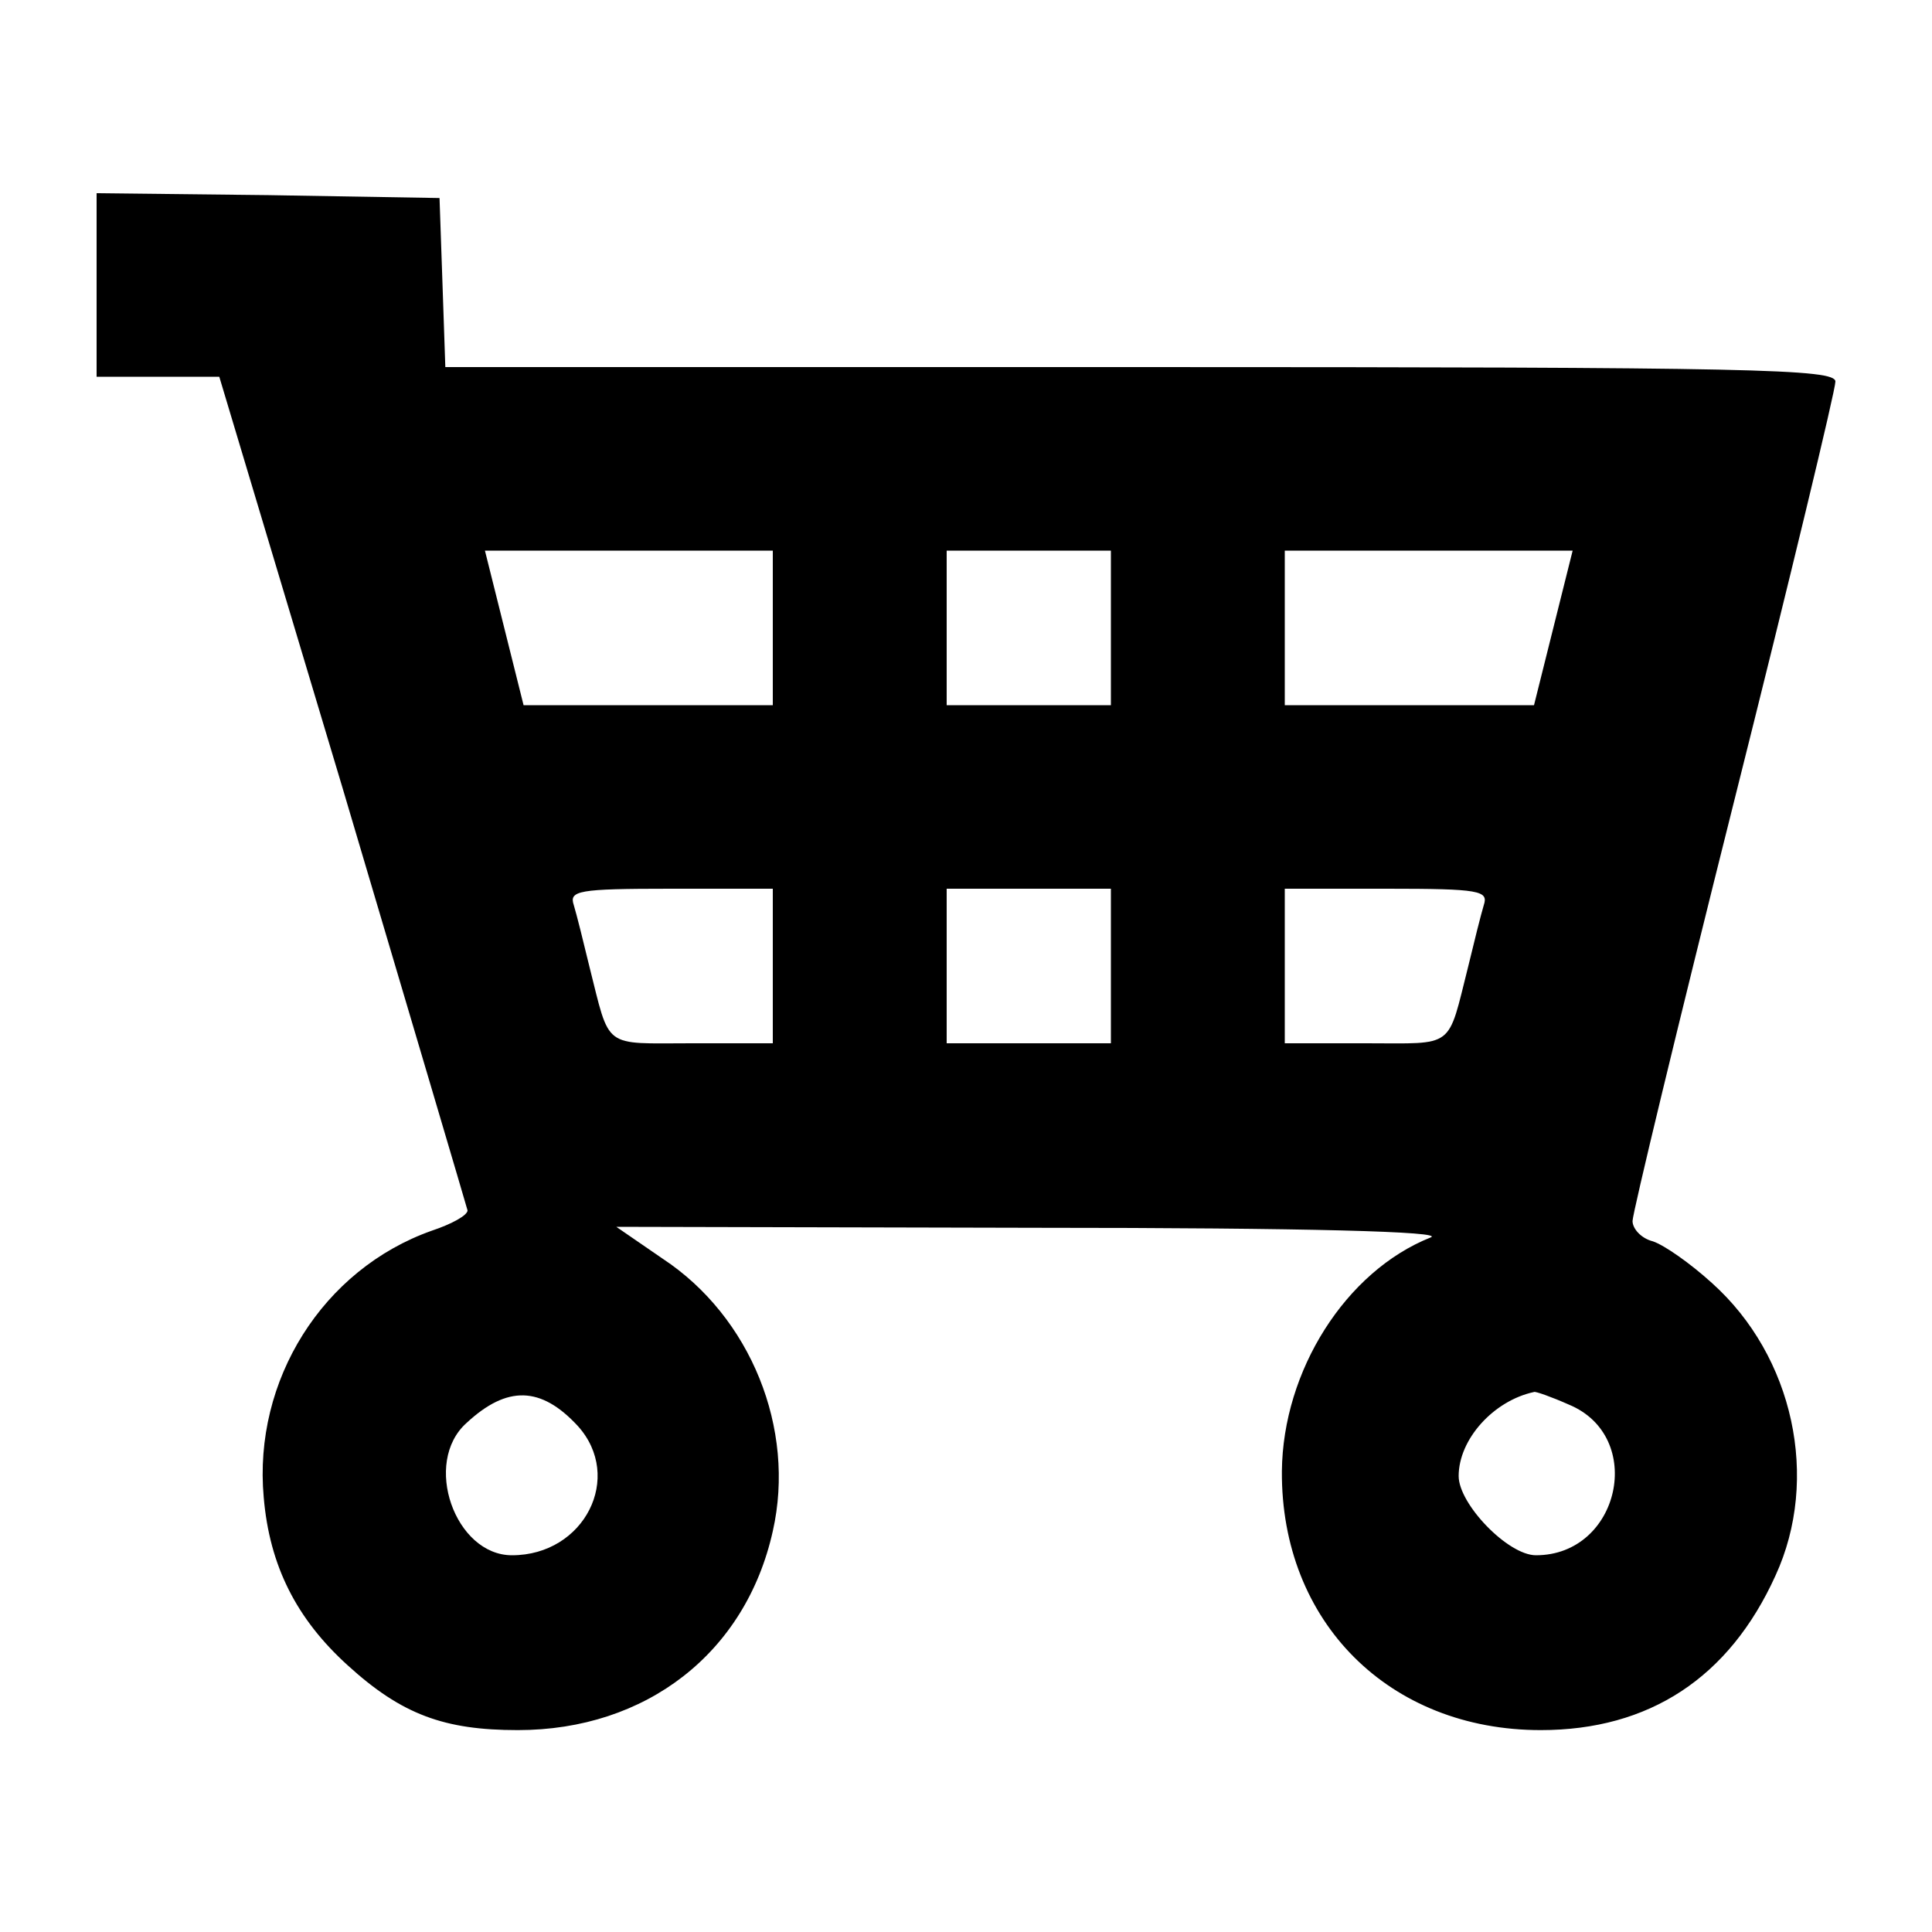 <?xml version="1.0" standalone="no"?>
<!DOCTYPE svg PUBLIC "-//W3C//DTD SVG 20010904//EN"
 "http://www.w3.org/TR/2001/REC-SVG-20010904/DTD/svg10.dtd">
<svg version="1.0" xmlns="http://www.w3.org/2000/svg"
 width="32pt" height="32pt" viewBox="0 0 32 32"
 preserveAspectRatio="xMidYMid meet">
<g transform="translate(0,32) scale(0.016,-0.016)"
fill="#000000" stroke="none">
<path d="M100 1705 l0 -95 63 0 64 0 128 -427 c70 -236 128 -432 129 -436 0
-5 -16 -14 -37 -21 -113 -40 -185 -155 -174 -276 6 -71 34 -126 87 -174 56
-51 100 -67 176 -67 133 0 236 80 264 206 24 106 -23 222 -114 282 l-48 33
433 -1 c285 0 426 -4 410 -10 -88 -35 -153 -138 -154 -242 -1 -156 111 -268
268 -268 112 0 195 54 243 160 46 100 19 227 -66 303 -22 20 -49 39 -61 43
-12 3 -21 13 -21 21 0 8 47 203 105 434 58 231 105 426 105 435 0 13 -83 15
-720 15 l-719 0 -3 88 -3 87 -177 3 -178 2 0 -95z m700 -355 l0 -80 -129 0
-129 0 -20 80 -20 80 149 0 149 0 0 -80z m350 0 l0 -80 -85 0 -85 0 0 80 0 80
85 0 85 0 0 -80z m458 0 l-20 -80 -129 0 -129 0 0 80 0 80 149 0 149 0 -20
-80z m-808 -350 l0 -80 -84 0 c-93 0 -84 -7 -106 80 -6 25 -13 53 -16 63 -5
15 4 17 100 17 l106 0 0 -80z m350 0 l0 -80 -85 0 -85 0 0 80 0 80 85 0 85 0
0 -80z m386 63 c-3 -10 -10 -38 -16 -63 -22 -87 -13 -80 -106 -80 l-84 0 0 80
0 80 106 0 c96 0 105 -2 100 -17z m-938 -539 c48 -53 7 -134 -68 -134 -59 0
-93 96 -47 137 42 39 77 38 115 -3z m1026 22 c80 -33 53 -156 -34 -156 -29 0
-80 53 -80 82 0 38 36 78 78 87 1 1 18 -5 36 -13z"/>
</g>
</svg>
